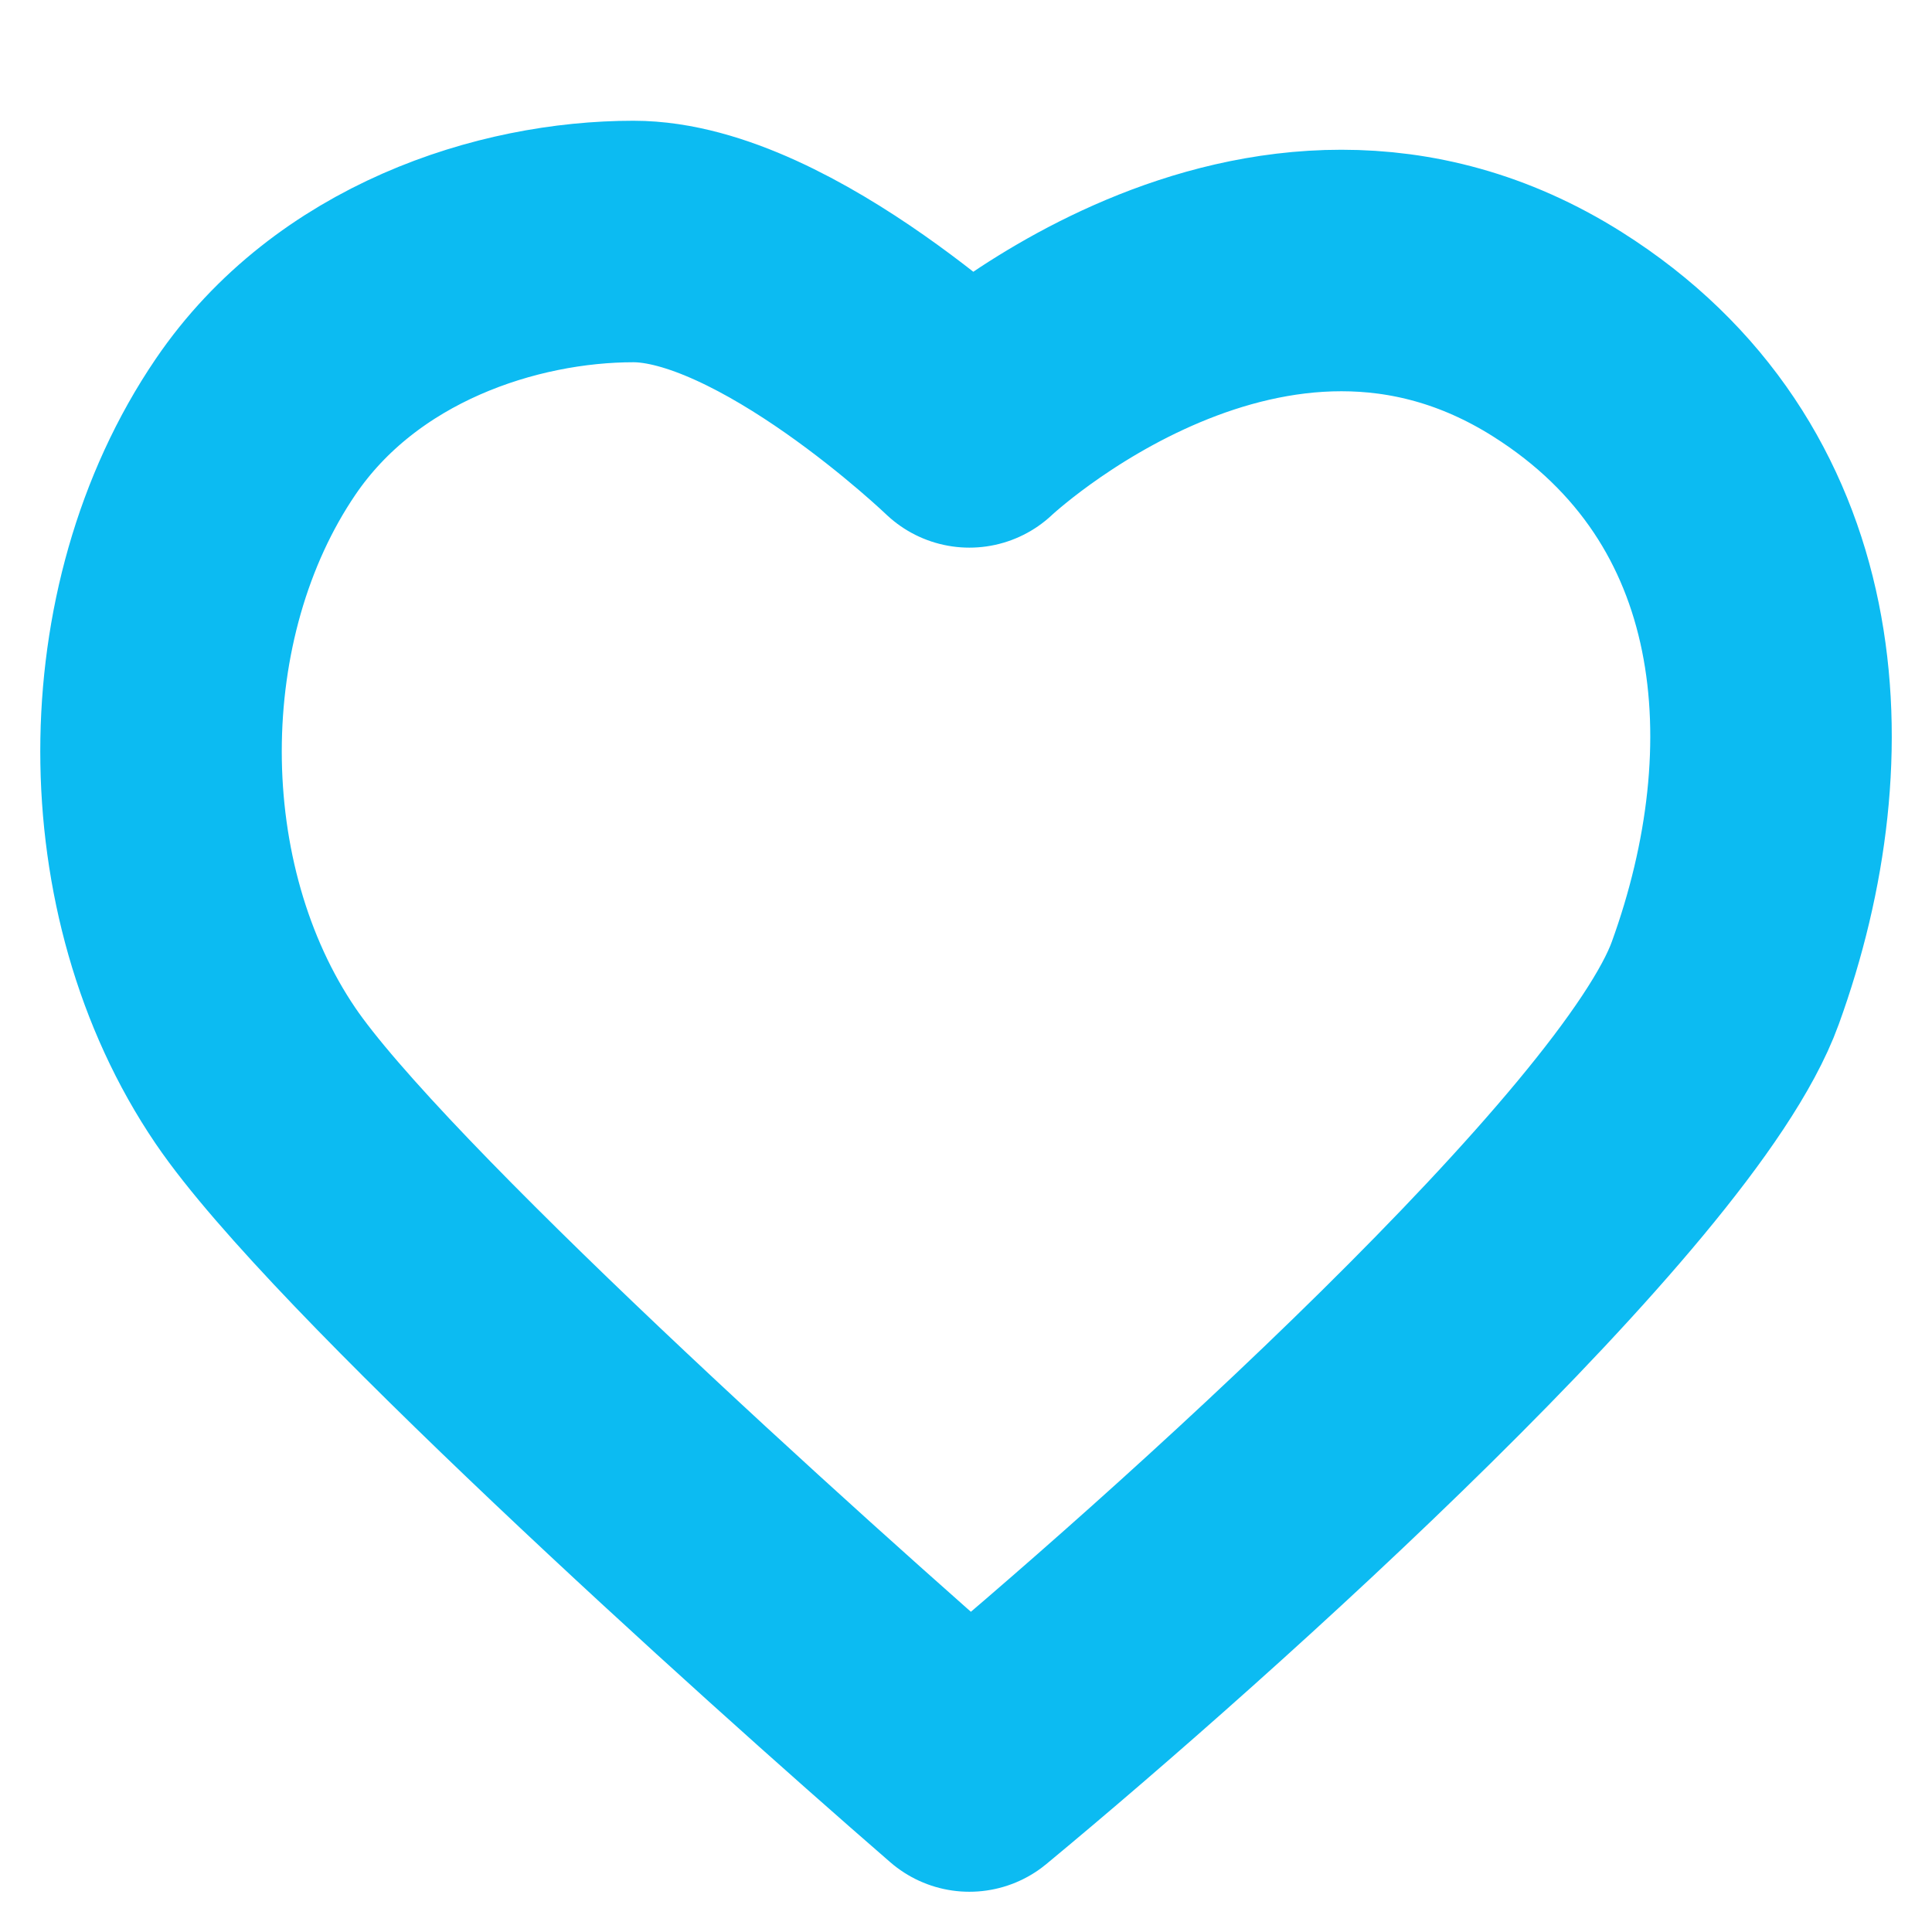 <svg width="24" height="24" viewBox="0 0 24 24" fill="none" xmlns="http://www.w3.org/2000/svg">
<path d="M21.432 12.212C20.598 14.515 14.824 19.697 12.042 22C9.608 19.889 4.426 15.206 3.174 13.364C1.609 11.061 1.609 7.606 3.174 5.303C4.302 3.643 6.304 3 7.869 3C9.64 3 12.042 5.303 12.042 5.303C12.042 5.303 15.694 1.849 19.346 4.152C22.246 5.981 22.476 9.333 21.432 12.212Z" stroke="#0CBBF2" stroke-width="3" stroke-linejoin="round"/>
</svg>
